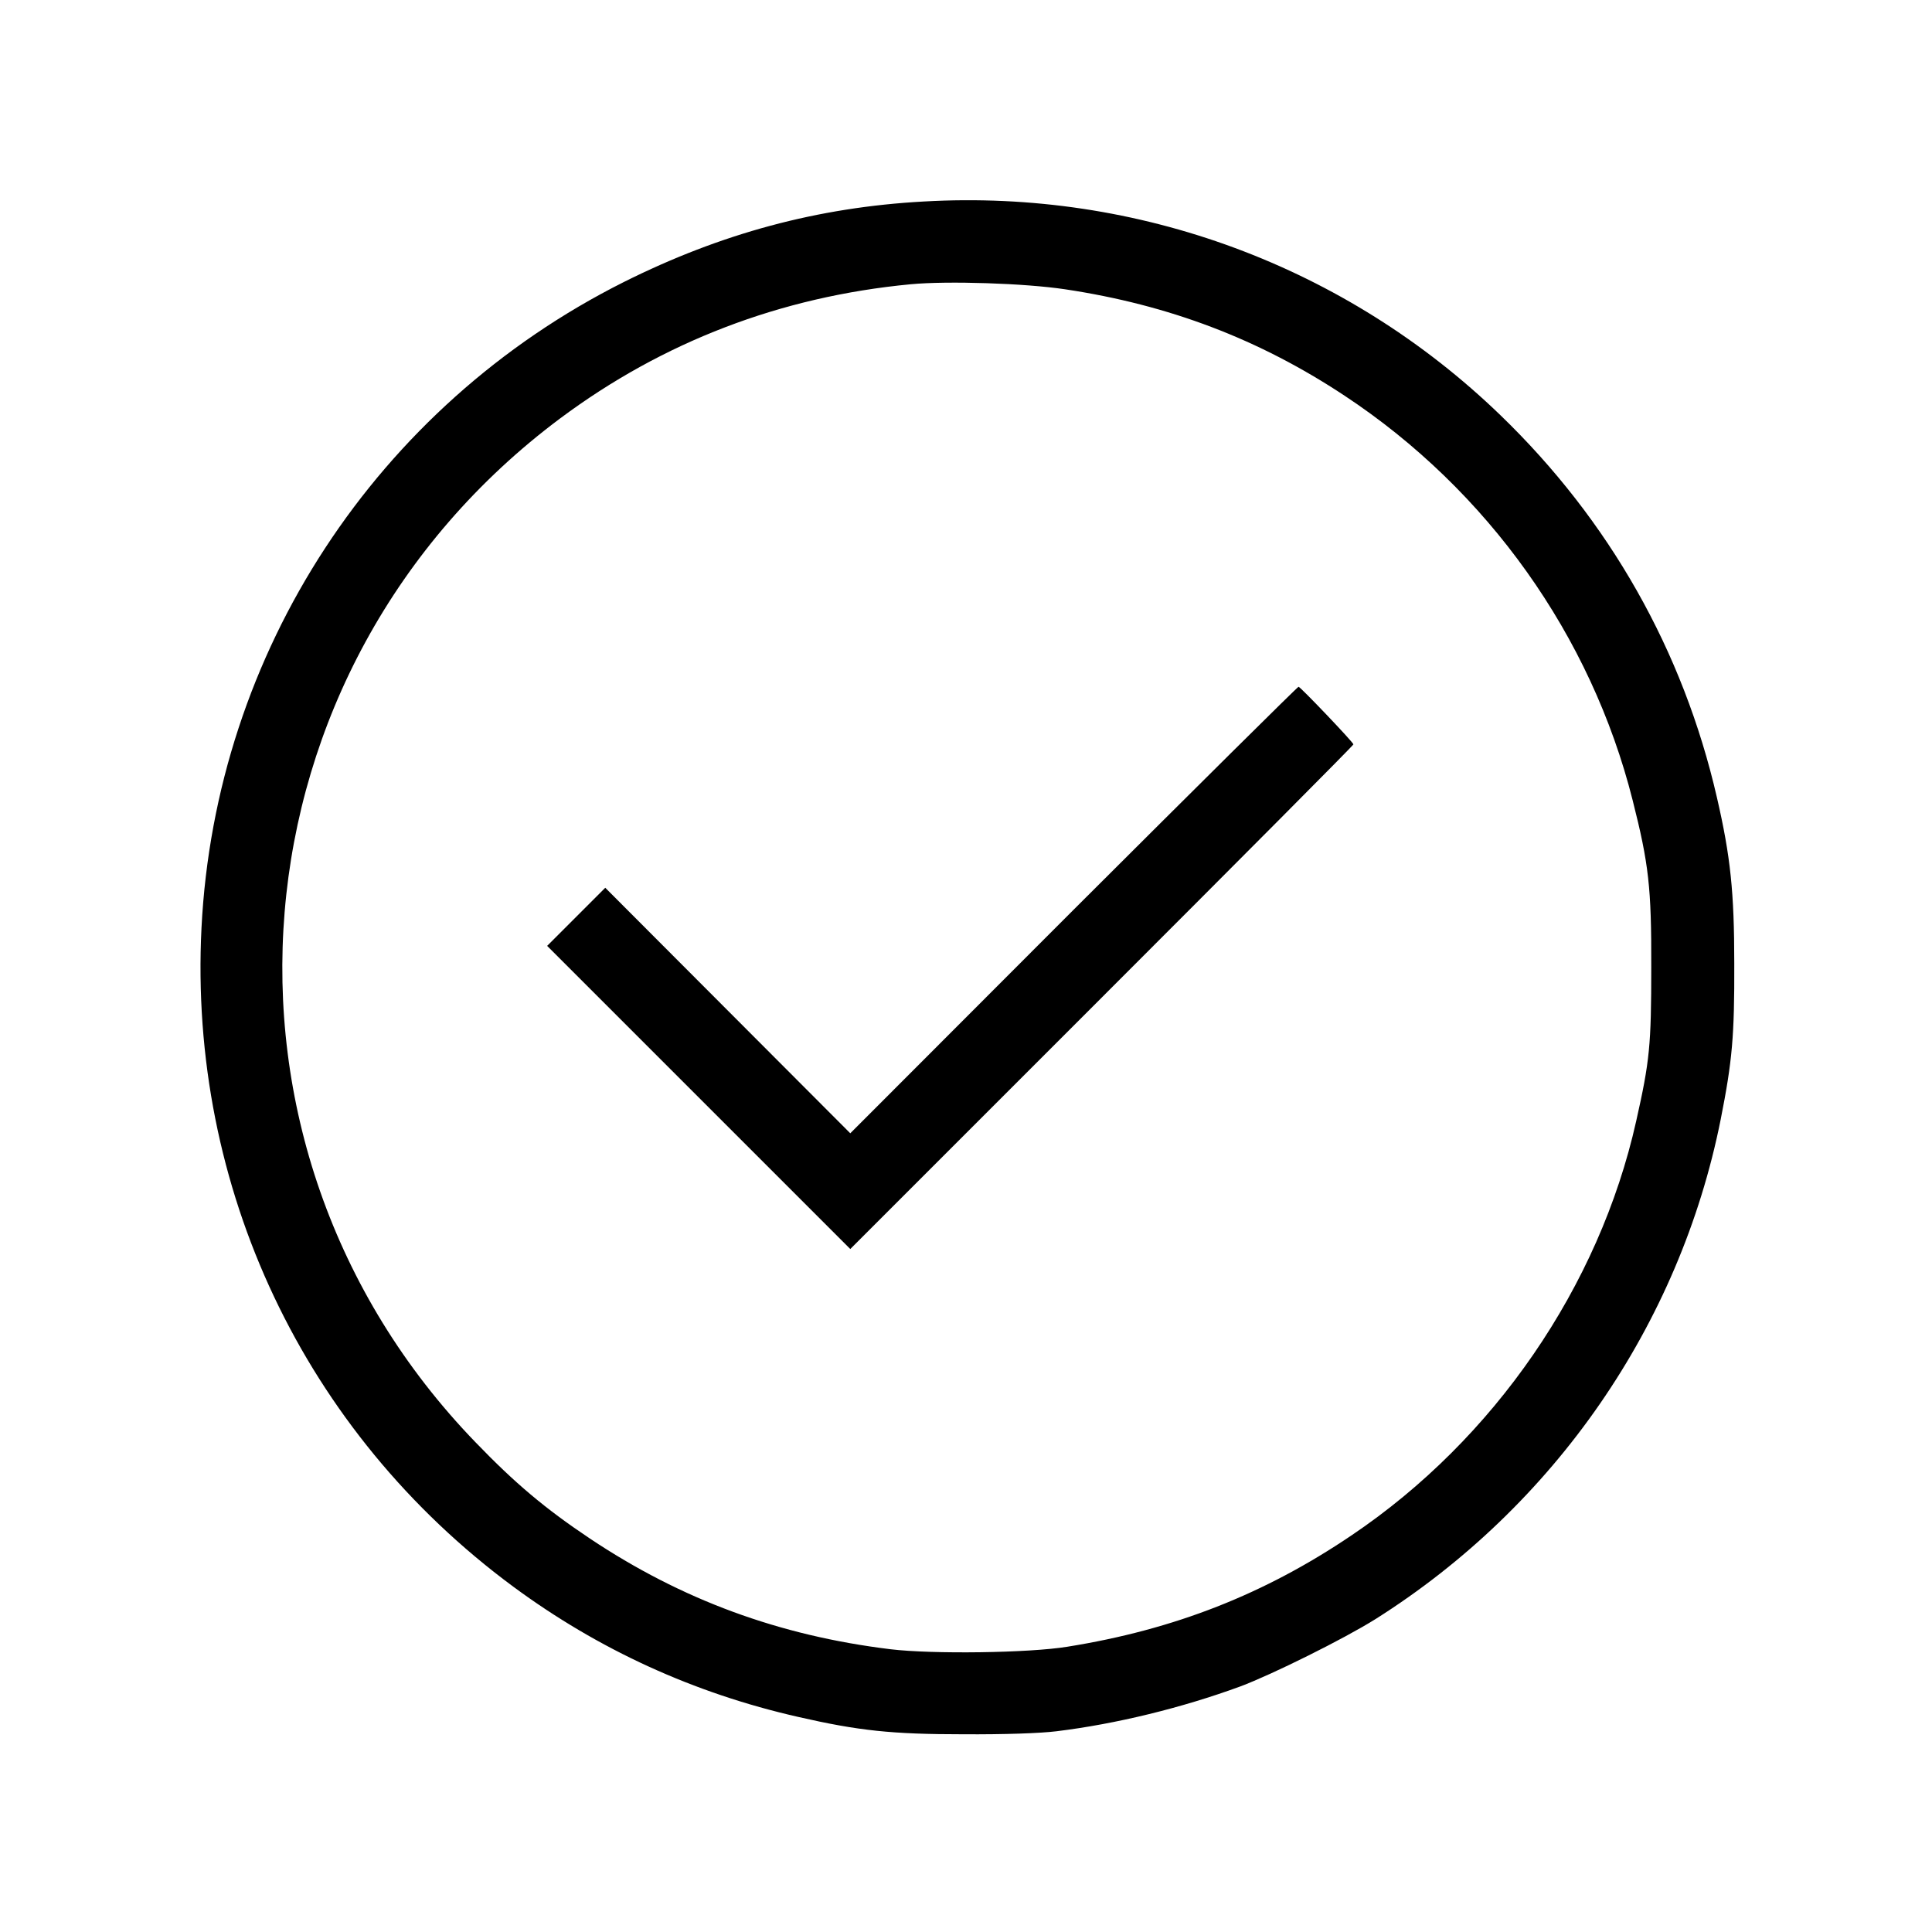 <?xml version="1.0" standalone="no"?>
<!DOCTYPE svg PUBLIC "-//W3C//DTD SVG 20010904//EN"
 "http://www.w3.org/TR/2001/REC-SVG-20010904/DTD/svg10.dtd">
<svg version="1.0" xmlns="http://www.w3.org/2000/svg"
 width="768pt" height="768pt" viewBox="0 0 768 768"
 preserveAspectRatio="xMidYMid meet">

<g transform="translate(0,768) scale(0.1,-0.1)"
fill="#000000" stroke="none">
<path d="M3672 6879 c-421 -23 -806 -127 -1192 -320 -983 -493 -1624 -1472
-1679 -2567 -52 -1033 408 -2005 1239 -2619 340 -251 719 -424 1133 -518 240
-55 373 -69 657 -69 162 -1 306 4 370 12 237 29 498 93 730 178 128 48 412
189 538 268 711 449 1209 1169 1372 1986 46 232 55 332 54 620 0 284 -15 426
-69 660 -134 583 -427 1101 -861 1520 -612 591 -1439 898 -2292 849z m562
-349 c413 -62 771 -198 1111 -423 569 -376 980 -954 1145 -1608 64 -253 75
-346 74 -664 0 -310 -6 -372 -60 -612 -147 -657 -564 -1264 -1131 -1646 -346
-234 -705 -375 -1130 -443 -153 -25 -536 -30 -703 -10 -443 54 -831 197 -1195
440 -178 119 -298 220 -455 383 -1146 1185 -989 3080 337 4070 408 304 876
484 1393 533 147 14 454 4 614 -20z"/>
<path d="M4267 4063 l-887 -888 -487 488 -487 488 -116 -116 -115 -115 603
-603 602 -602 1000 1000 c550 550 1000 1002 1000 1006 0 8 -211 229 -218 229
-4 0 -406 -399 -895 -887z"/>
</g>
</svg>
